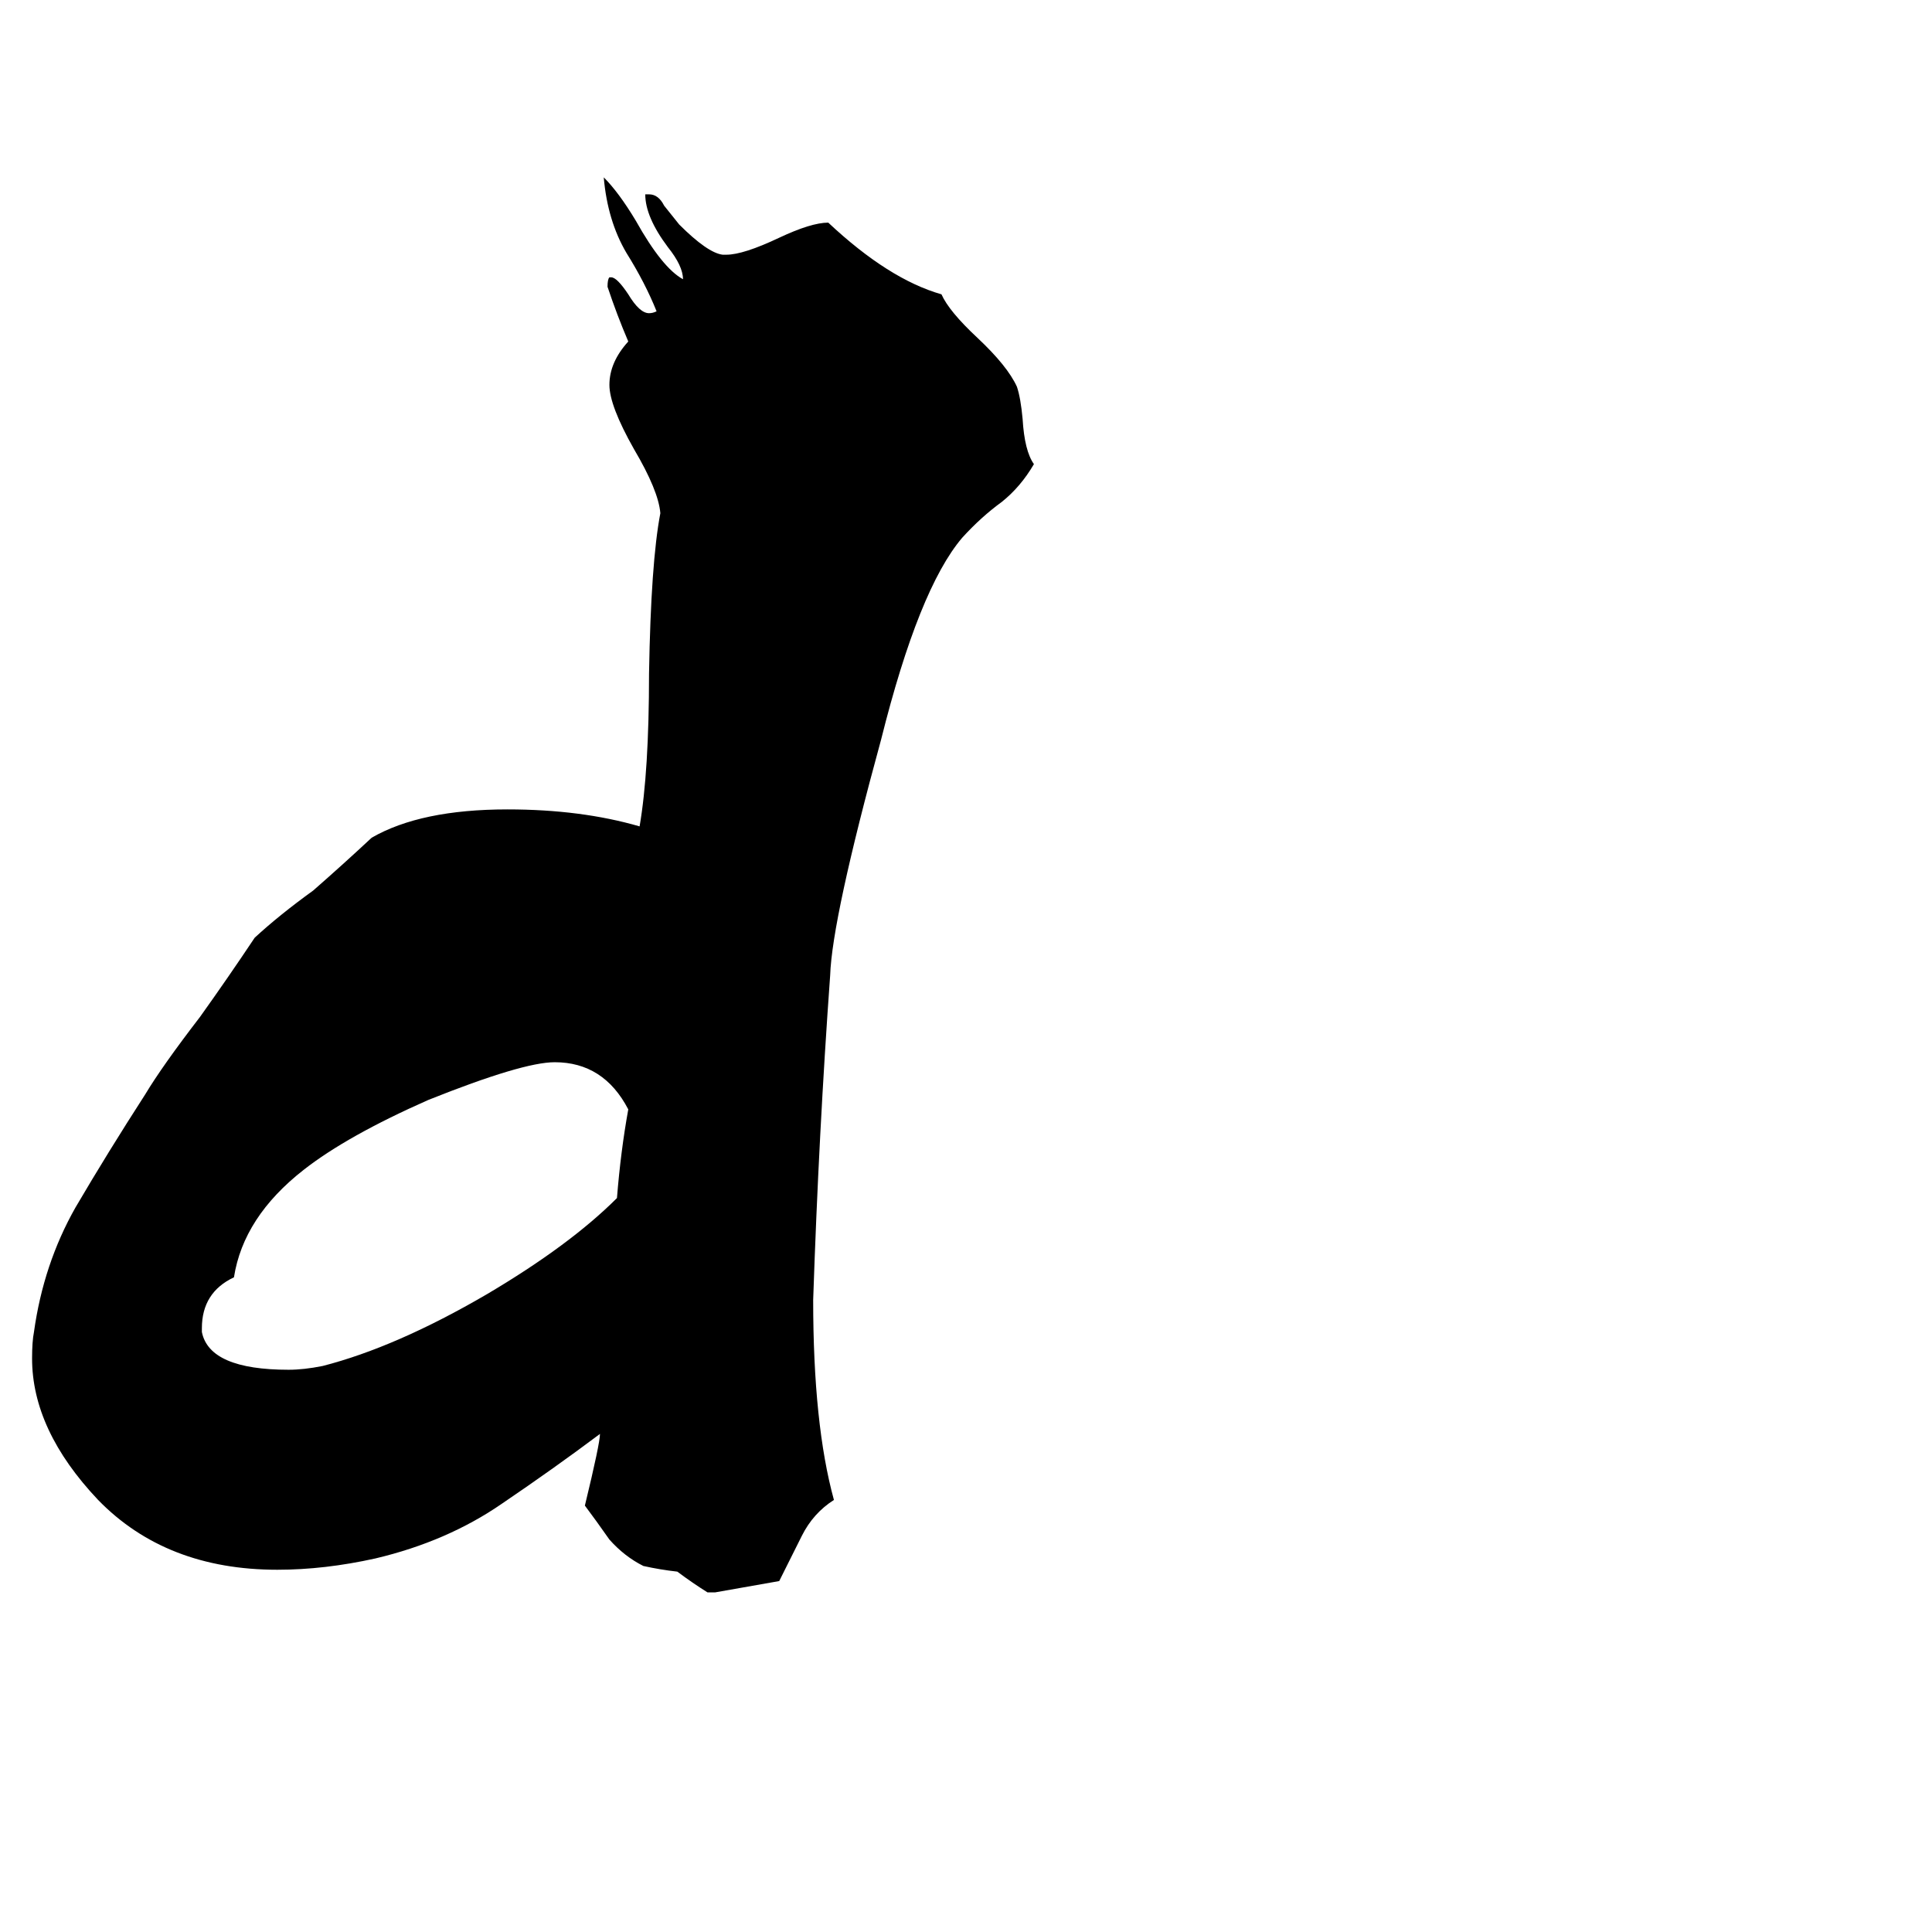 <svg xmlns="http://www.w3.org/2000/svg" viewBox="0 -800 1024 1024">
	<path fill="#000000" d="M379 44H375Q367 39 359 33Q350 32 341 30Q331 25 323 16Q316 6 310 -2Q318 -35 318 -40Q294 -22 266 -3Q237 17 199 26Q172 32 147 32Q88 32 52 -5Q17 -42 17 -80Q17 -89 18 -94Q23 -130 40 -160Q57 -189 77 -220Q86 -235 106 -261Q121 -282 135 -303Q148 -315 166 -328Q182 -342 197 -356Q223 -371 269 -371Q308 -371 339 -362Q344 -391 344 -443Q345 -502 350 -528Q349 -540 336 -562Q323 -585 323 -596Q323 -608 333 -619Q327 -633 322 -648Q322 -652 323 -653H324Q327 -653 333 -644Q339 -634 344 -634Q346 -634 348 -635Q342 -650 332 -666Q322 -683 320 -706Q328 -698 337 -683Q351 -658 362 -652Q362 -659 354 -669Q342 -685 342 -697H344Q349 -697 352 -691Q356 -686 360 -681Q375 -666 383 -665H385Q394 -665 413 -674Q430 -682 439 -682Q471 -652 499 -644Q503 -635 518 -621Q534 -606 539 -595Q541 -589 542 -578Q543 -561 548 -554Q541 -542 531 -534Q520 -526 510 -515Q487 -488 467 -408Q441 -313 440 -283Q434 -200 431 -111Q431 -45 442 -5Q431 2 425 14Q419 26 413 38Q396 41 379 44ZM107 -96V-94Q111 -74 153 -74Q161 -74 171 -76Q210 -86 258 -114Q302 -140 327 -165Q329 -190 333 -212Q320 -237 294 -237Q277 -237 227 -217Q184 -198 161 -180Q129 -155 124 -123Q107 -115 107 -96Z"/>
</svg>